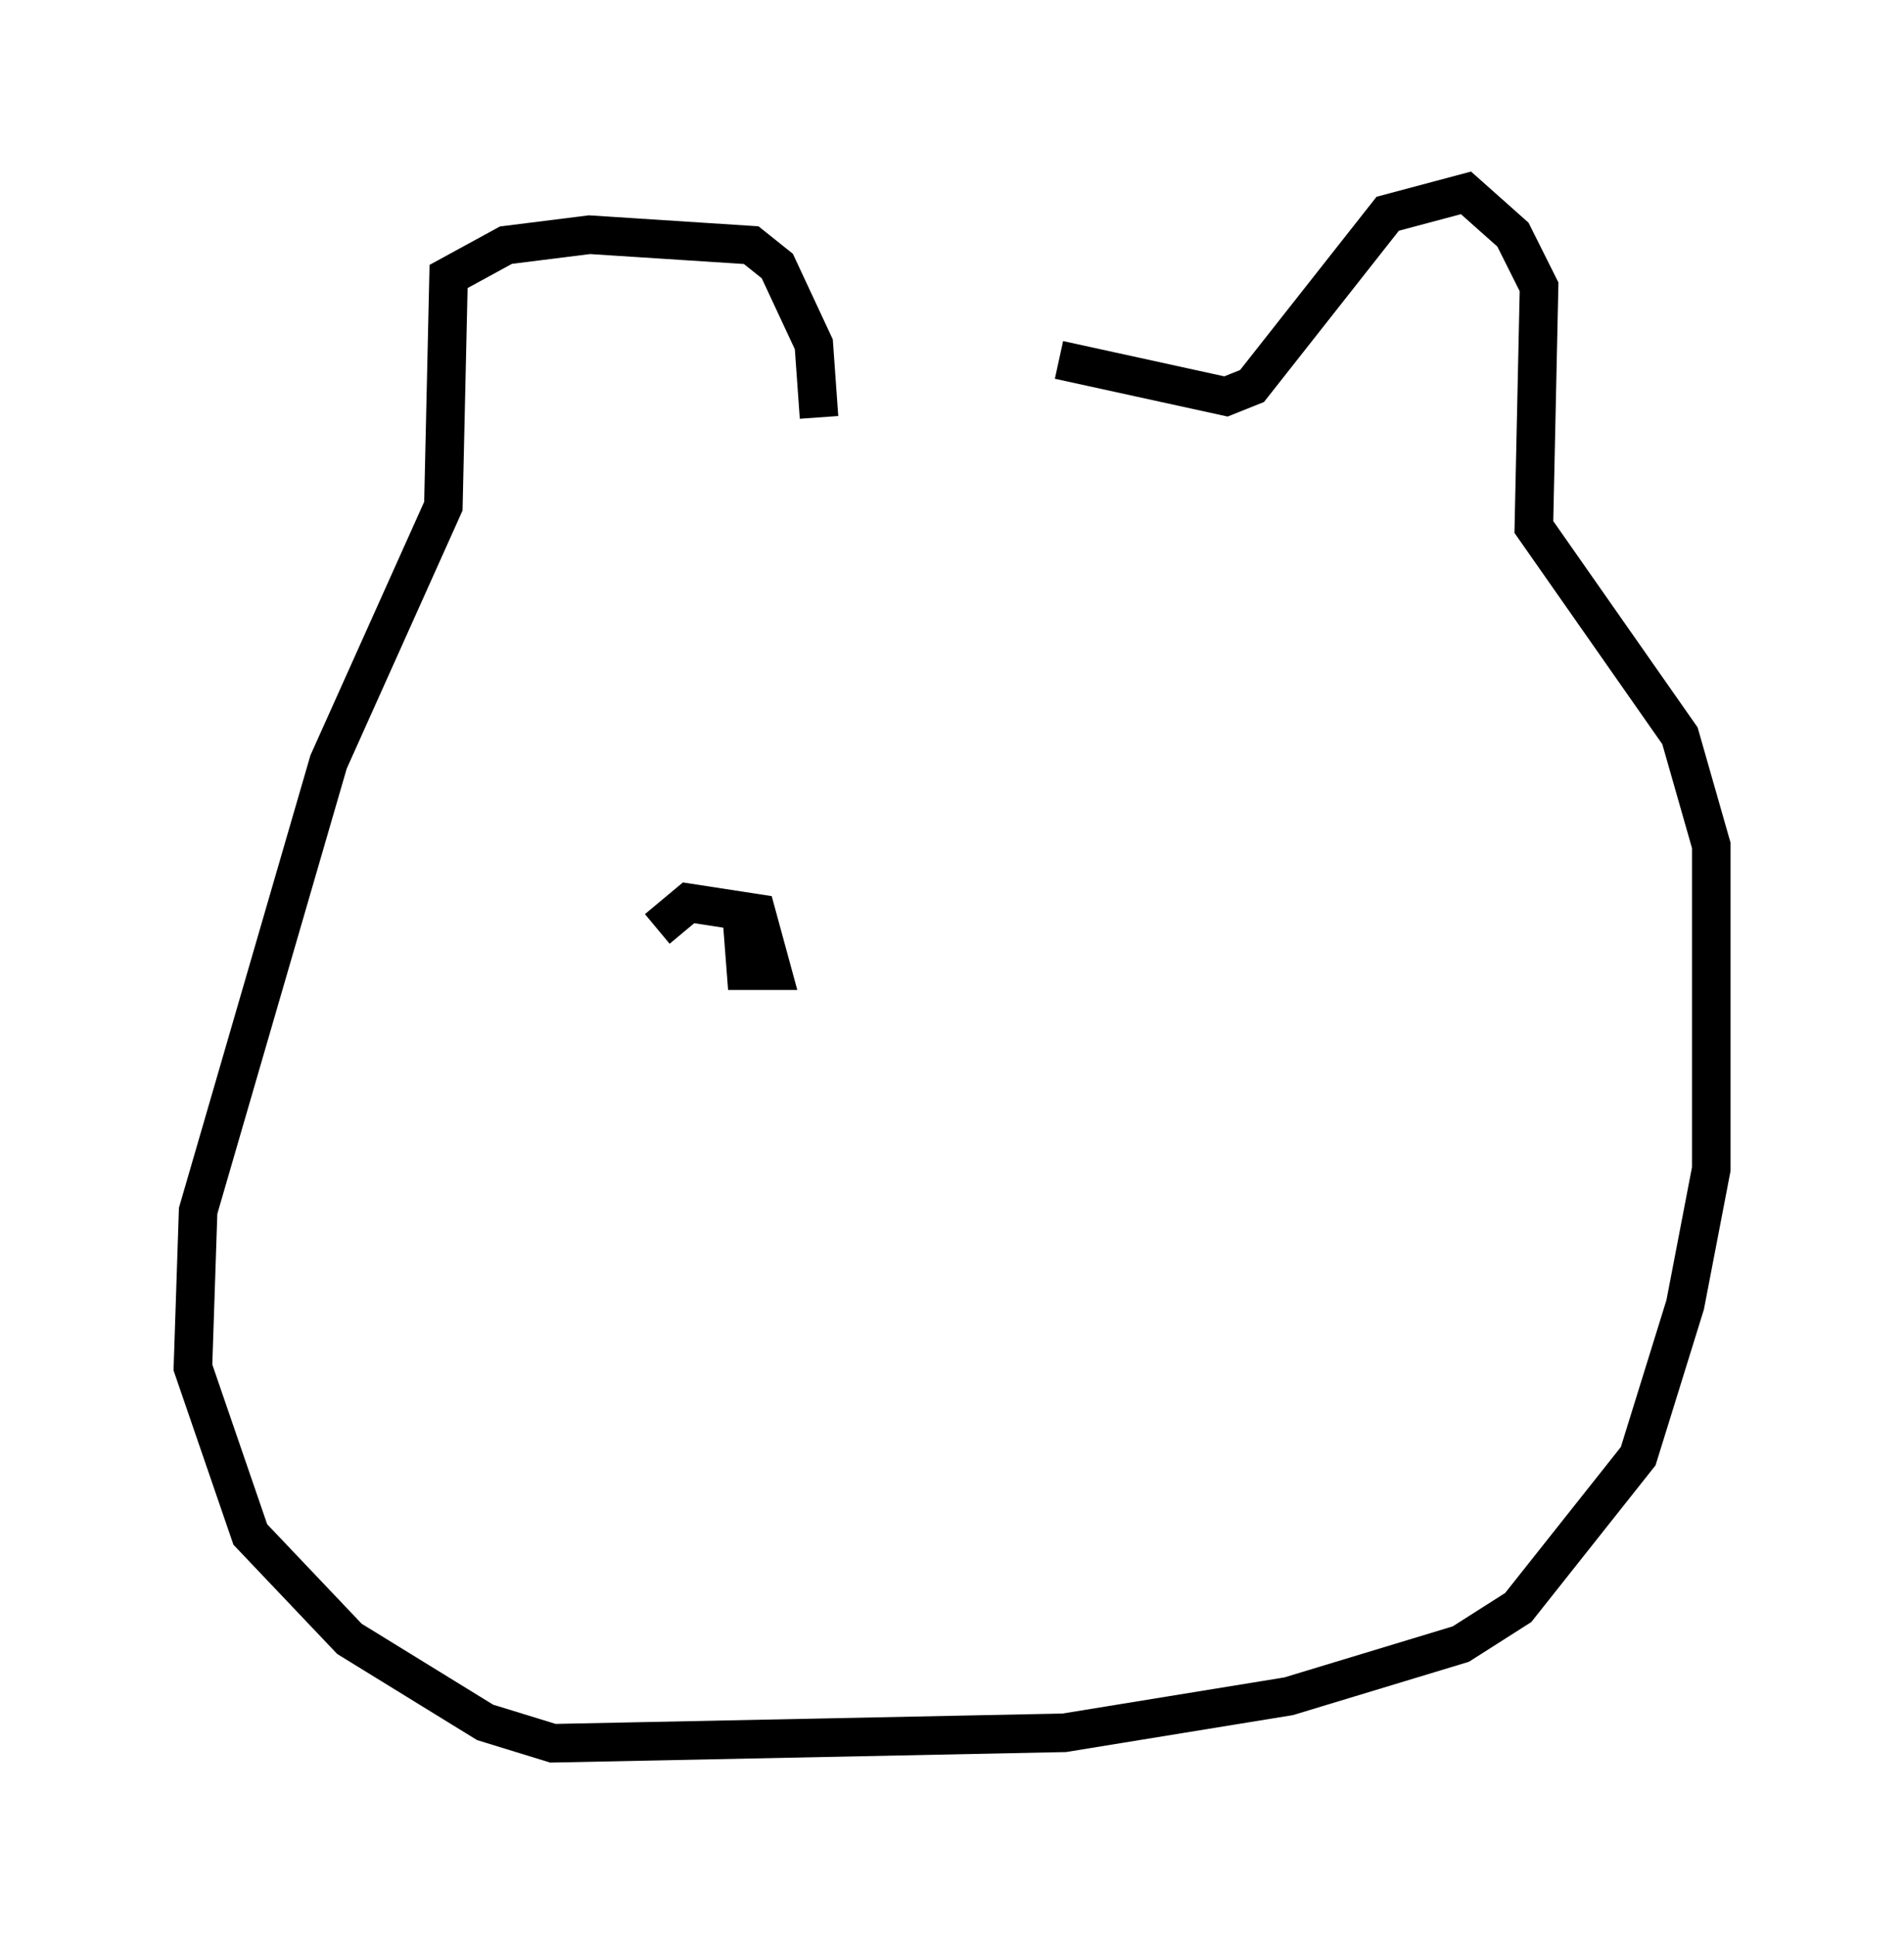 <?xml version="1.0" encoding="utf-8" ?>
<svg baseProfile="full" height="50.189" version="1.1" width="49.377" xmlns="http://www.w3.org/2000/svg" xmlns:ev="http://www.w3.org/2001/xml-events" xmlns:xlink="http://www.w3.org/1999/xlink"><defs /><rect fill="white" height="50.189" width="49.377" x="0" y="0" /><path d="M21.238, 10.142 m6.225, -0.812 l4.33, 0.947 0.677, -0.271 l3.518, -4.465 2.03, -0.541 l1.218, 1.083 0.677, 1.353 l-0.135, 6.225 3.789, 5.413 l0.812, 2.842 0.0, 8.39 l-0.677, 3.518 -1.218, 3.924 l-3.112, 3.924 -1.488, 0.947 l-4.465, 1.353 -5.819, 0.947 l-13.261, 0.271 -1.759, -0.541 l-3.518, -2.165 -2.571, -2.706 l-1.488, -4.33 0.135, -4.059 l3.383, -11.637 2.977, -6.631 l0.135, -5.954 1.488, -0.812 l2.165, -0.271 4.195, 0.271 l0.677, 0.541 0.947, 2.03 l0.135, 1.894 m-4.195, 13.261 l0.812, -0.677 1.759, 0.271 l0.406, 1.488 -0.677, 0.0 l-0.135, -1.759 m15.697, 0.0 " fill="none" stroke="black" stroke-width="1" /></svg>